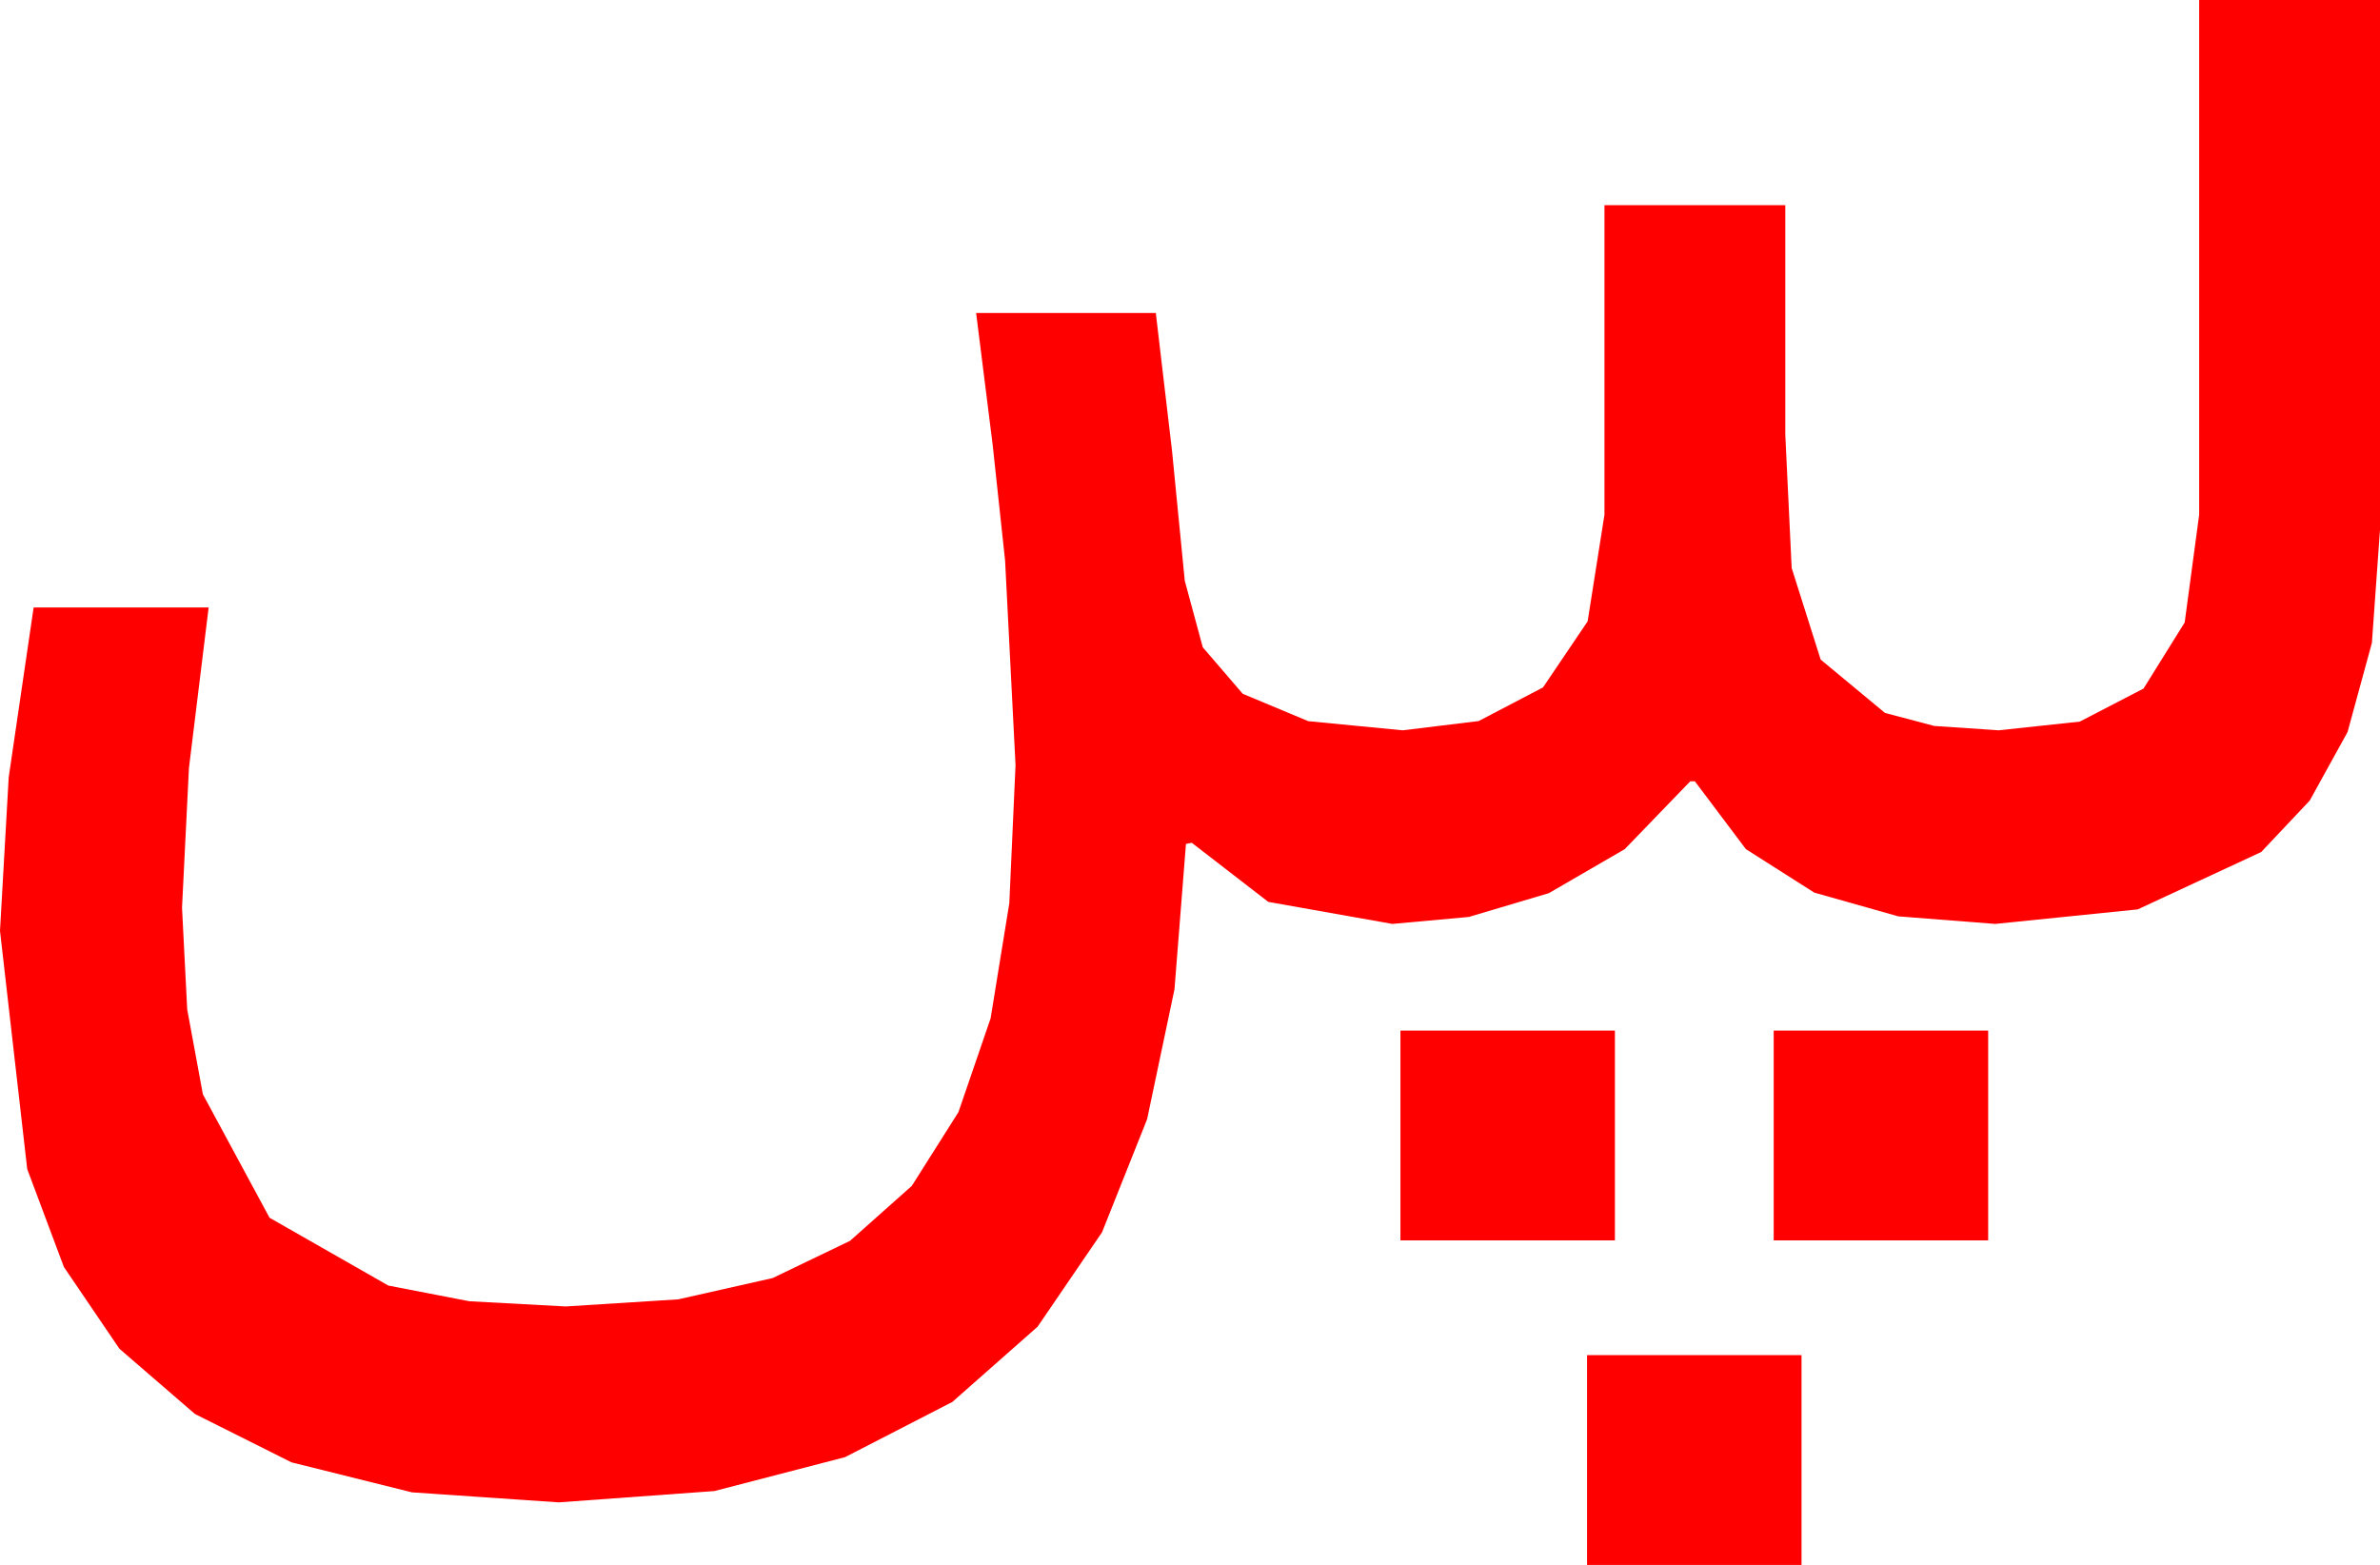 <?xml version="1.0" encoding="utf-8"?>
<!DOCTYPE svg PUBLIC "-//W3C//DTD SVG 1.1//EN" "http://www.w3.org/Graphics/SVG/1.1/DTD/svg11.dtd">
<svg width="60.146" height="39.551" xmlns="http://www.w3.org/2000/svg" xmlns:xlink="http://www.w3.org/1999/xlink" xmlns:xml="http://www.w3.org/XML/1998/namespace" version="1.1">
  <g>
    <g>
      <path style="fill:#FF0000;fill-opacity:1" d="M40.107,34.248L45.527,34.248 45.527,39.551 40.107,39.551 40.107,34.248z M44.824,26.045L50.244,26.045 50.244,31.348 44.824,31.348 44.824,26.045z M35.391,26.045L40.811,26.045 40.811,31.348 35.391,31.348 35.391,26.045z M55.576,0L60.146,0 60.146,13.389 59.941,16.249 59.326,18.501 58.37,20.233 57.144,21.533 54.023,22.983 50.42,23.35 47.974,23.159 45.85,22.559 44.121,21.46 42.832,19.746 42.715,19.746 41.06,21.46 39.141,22.573 37.119,23.174 35.186,23.35 32.051,22.793 30.117,21.299 29.971,21.328 29.681,25.001 28.989,28.286 27.85,31.143 26.221,33.53 24.067,35.431 21.357,36.826 18.054,37.683 14.121,37.969 10.411,37.716 7.368,36.958 4.926,35.735 3.018,34.087 1.615,32.021 0.688,29.546 0,23.525 0.22,19.644 0.85,15.352 5.273,15.352 4.775,19.409 4.6,22.939 4.731,25.51 5.127,27.656 6.812,30.776 9.814,32.49 11.858,32.886 14.297,33.018 17.142,32.838 19.526,32.3 21.482,31.359 23.042,29.971 24.221,28.107 25.034,25.737 25.507,22.826 25.664,19.336 25.4,14.165 25.085,11.232 24.668,7.91 29.209,7.91 29.619,11.396 29.941,14.678 30.396,16.359 31.406,17.534 33.062,18.226 35.449,18.457 37.368,18.223 38.994,17.373 40.122,15.703 40.547,13.008 40.547,5.186 45.117,5.186 45.117,10.986 45.278,14.355 46.011,16.67 47.637,18.018 48.882,18.347 50.508,18.457 52.559,18.237 54.17,17.402 55.21,15.732 55.576,13.008 55.576,0z" />
    </g>
  </g>
</svg>
